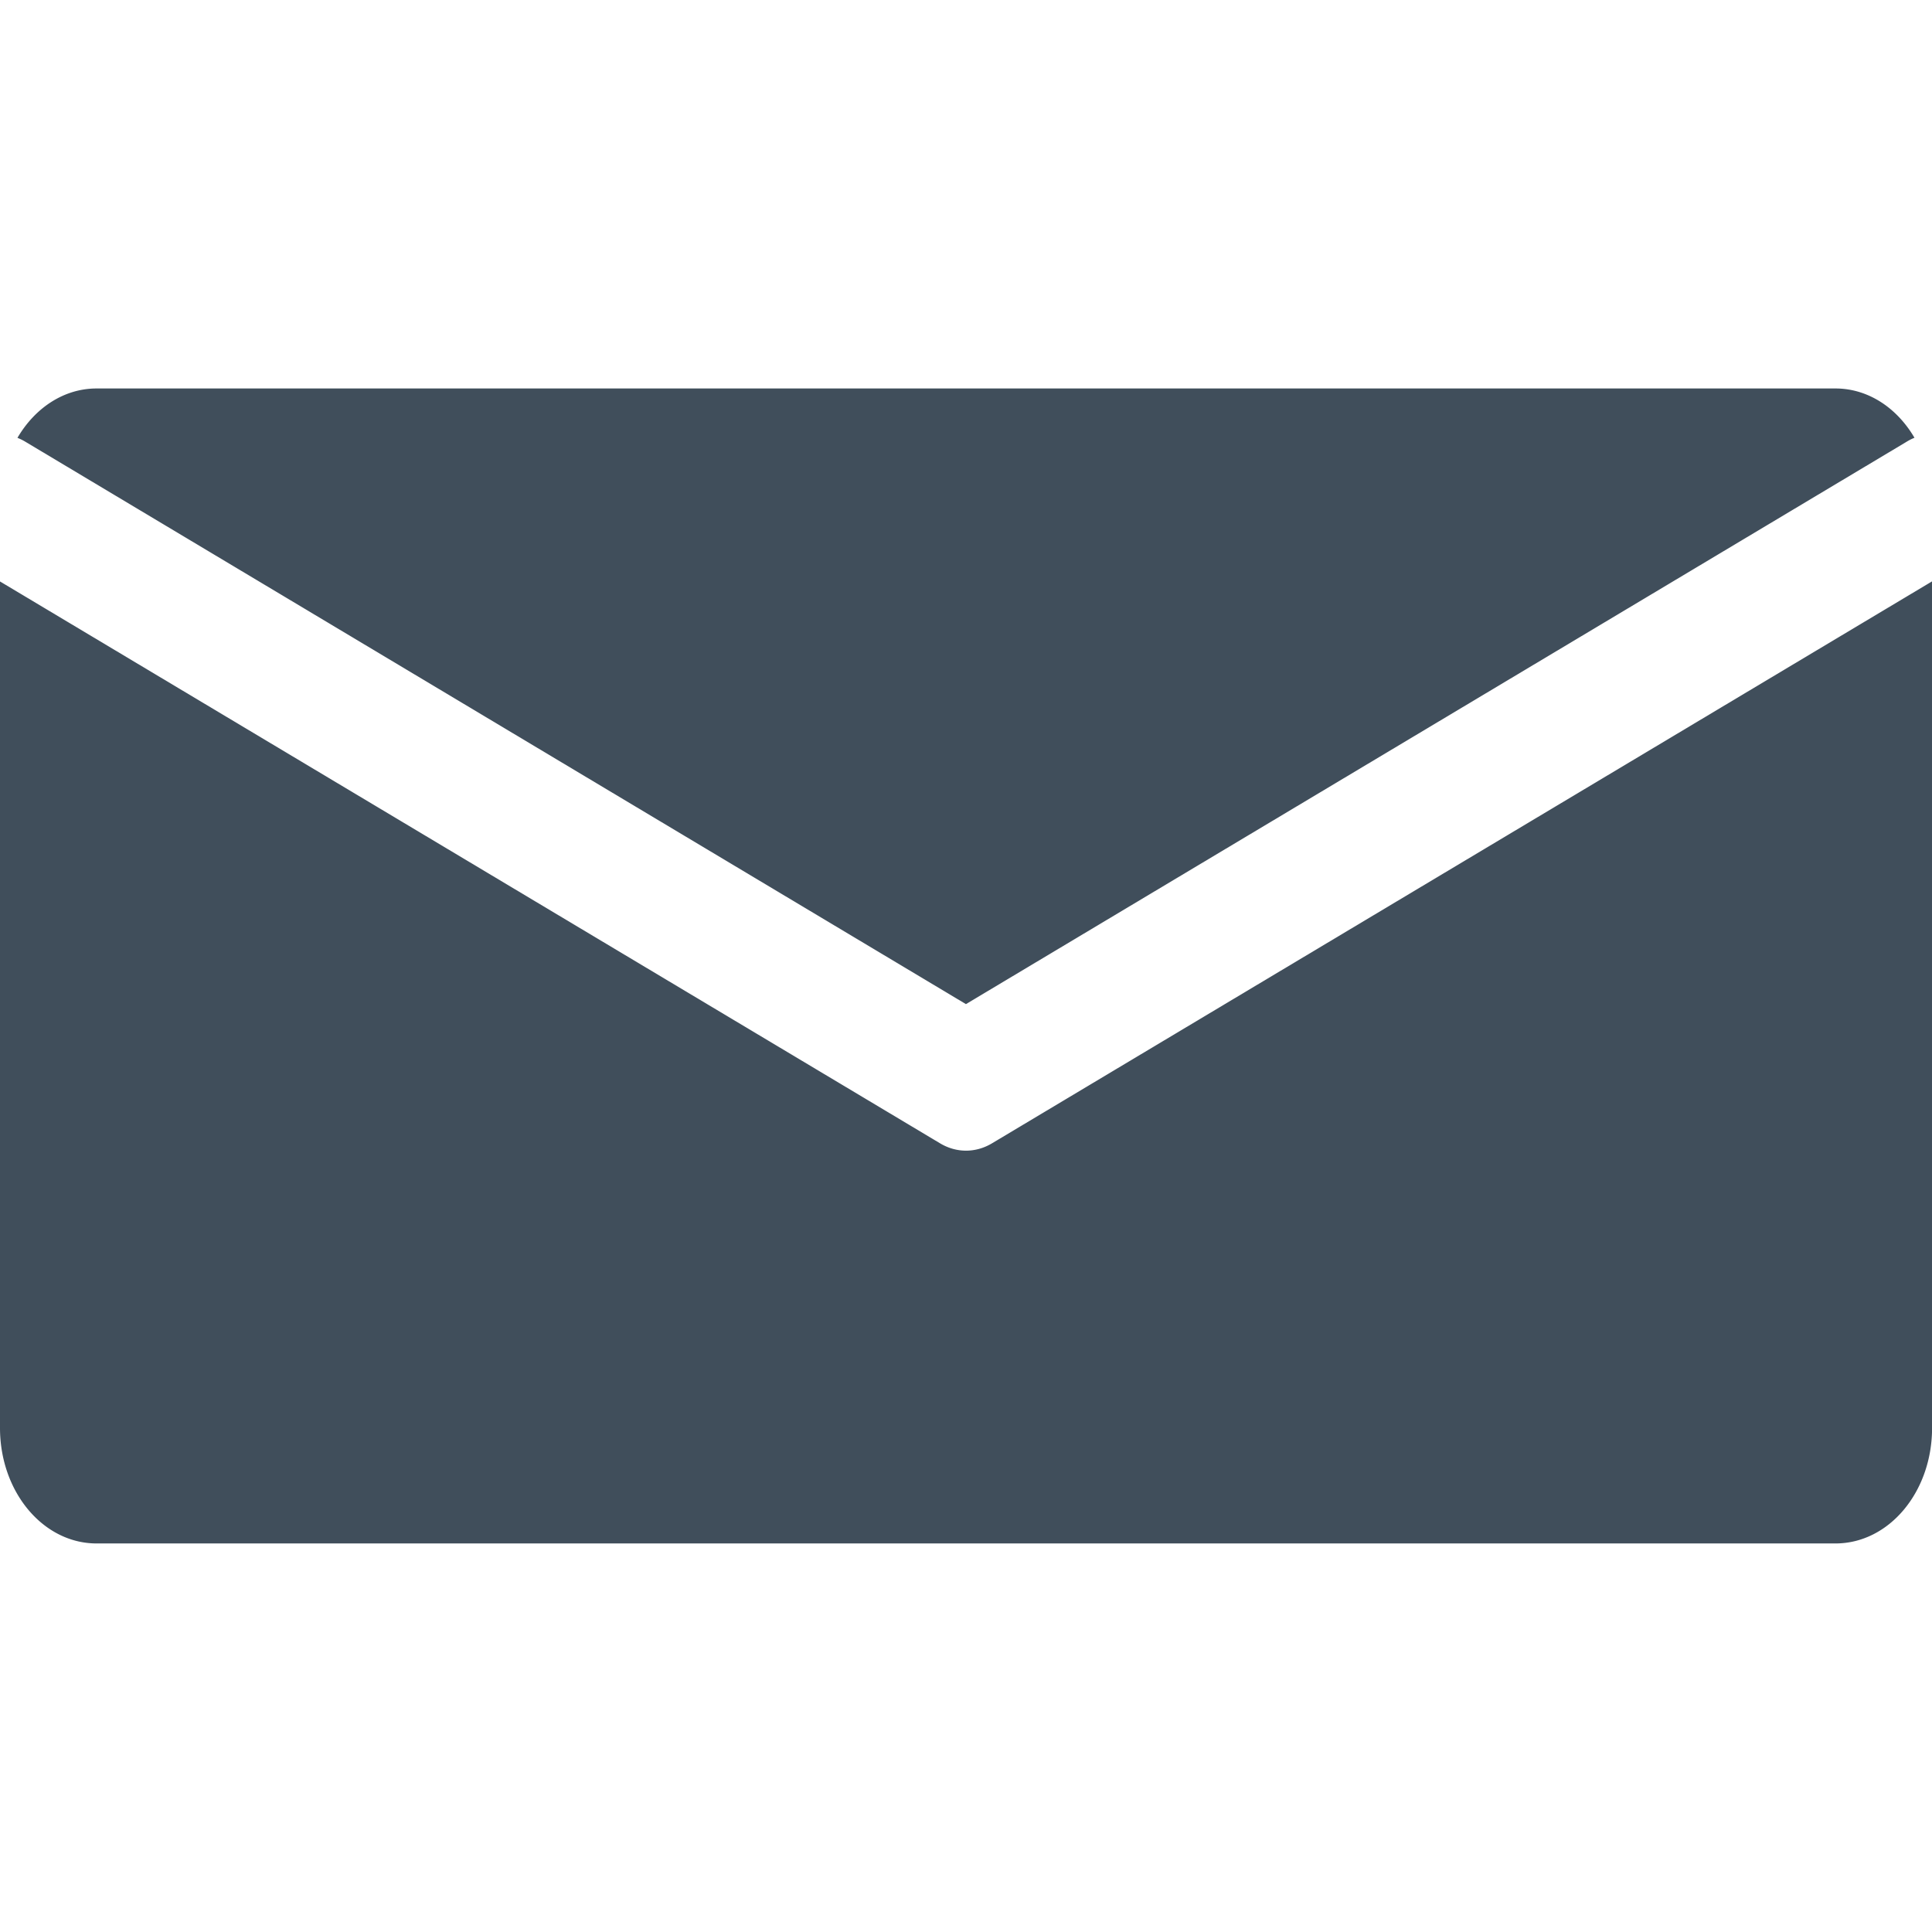 <?xml version="1.0" encoding="UTF-8"?>
<!-- Created with Inkscape (http://www.inkscape.org/) -->
<svg width="100" height="100" version="1.1" viewBox="0 0 26.458 26.458" xmlns="http://www.w3.org/2000/svg" xmlns:cc="http://creativecommons.org/ns#" xmlns:dc="http://purl.org/dc/elements/1.1/" xmlns:rdf="http://www.w3.org/1999/02/22-rdf-syntax-ns#">
 <g transform="translate(0 -270.54)">
  <path d="m1.323 275.86c-0.45 0-0.845 0.268-1.084 0.676a0.794 0.949 0 0 1 0.116 0.058l12.873 7.697 12.875-7.697a0.794 0.949 0 0 1 0.115-0.059c-0.239-0.408-0.633-0.675-1.083-0.675zm25.135 2.642-12.874 7.696a0.794 0.949 0 0 1-0.709 0l-12.875-7.695v11.592c0 0.876 0.59 1.582 1.323 1.582h23.813c0.733 0 1.323-0.705 1.323-1.582z" fill="#404e5b" style="paint-order:stroke markers fill"/>
 </g>
</svg>
